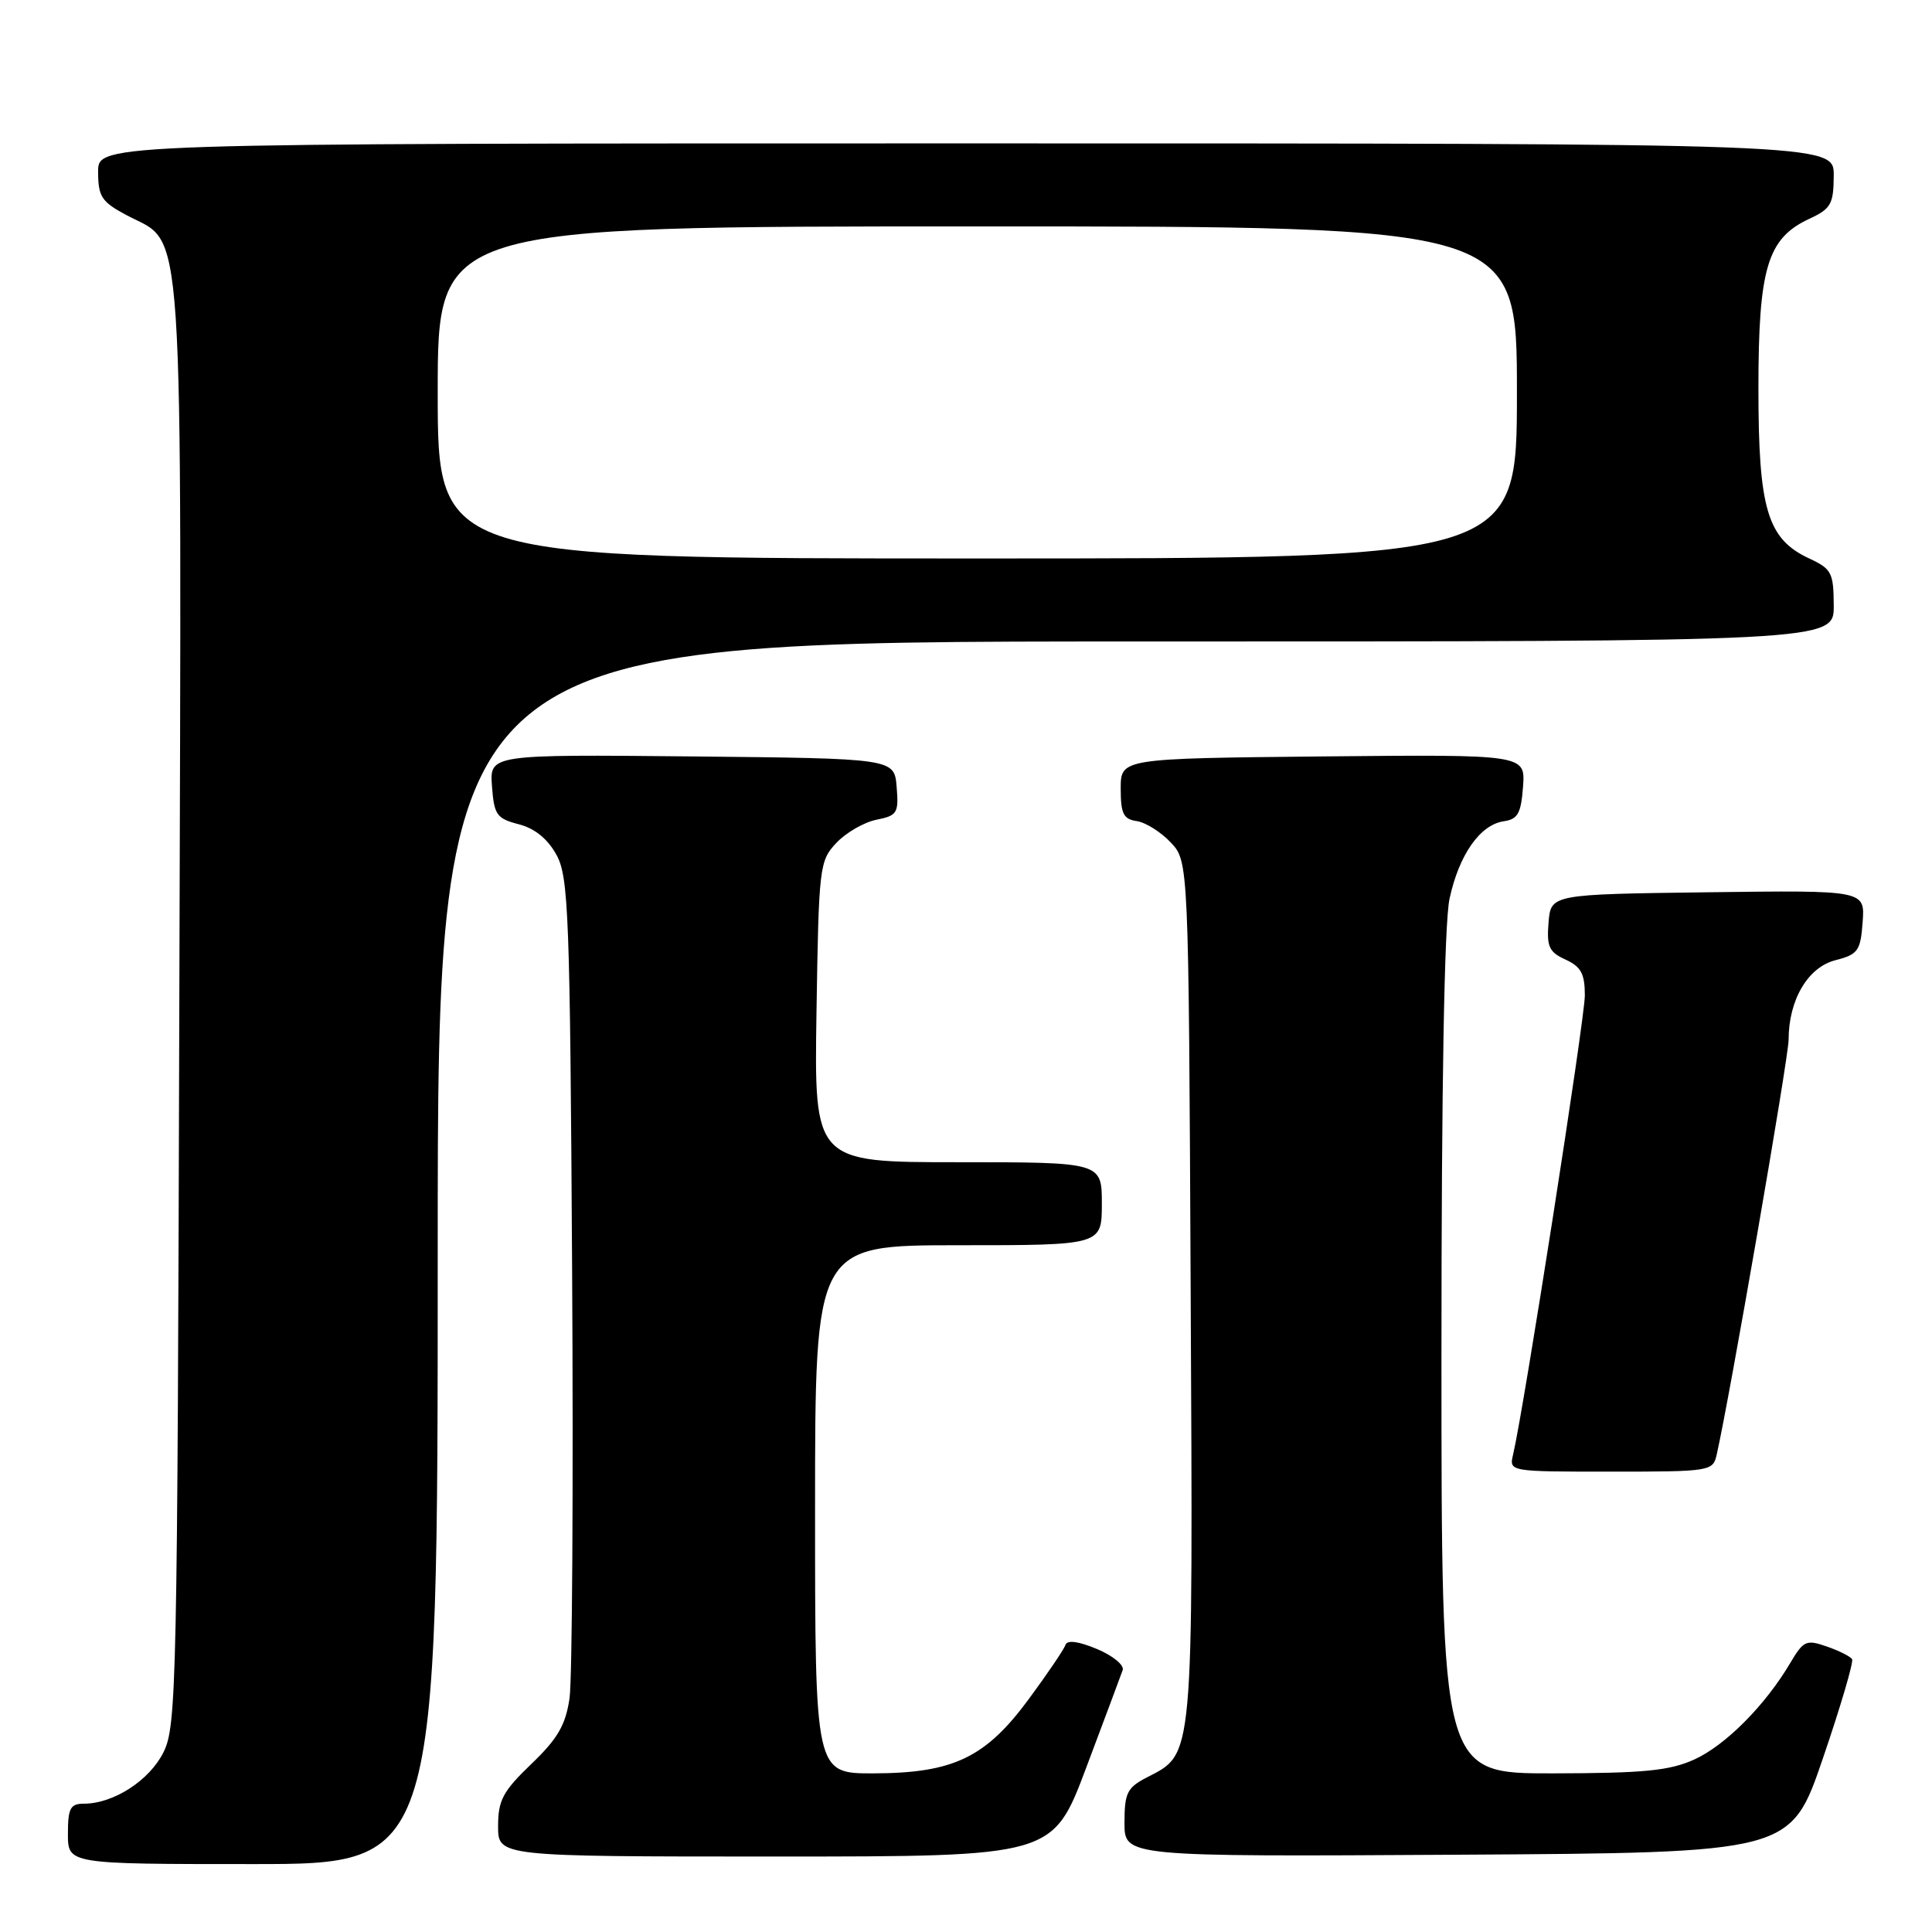 <?xml version="1.0" encoding="UTF-8" standalone="no"?>
<!DOCTYPE svg PUBLIC "-//W3C//DTD SVG 1.1//EN" "http://www.w3.org/Graphics/SVG/1.1/DTD/svg11.dtd" >
<svg xmlns="http://www.w3.org/2000/svg" xmlns:xlink="http://www.w3.org/1999/xlink" version="1.1" viewBox="0 0 256 256">
 <g >
 <path fill="currentColor"
d=" M 58.00 166.00 C 58.00 85.00 58.00 85.00 150.50 85.00 C 243.00 85.00 243.00 85.00 242.98 80.25 C 242.96 75.88 242.70 75.38 239.73 74.00 C 234.18 71.42 233.00 67.48 233.00 51.50 C 233.00 35.52 234.18 31.58 239.73 29.00 C 242.62 27.66 242.96 27.05 242.98 23.25 C 243.00 19.00 243.00 19.00 128.00 19.00 C 13.00 19.00 13.00 19.00 13.00 22.75 C 13.01 26.06 13.45 26.74 16.75 28.50 C 24.52 32.65 24.06 25.81 23.76 133.00 C 23.51 223.18 23.40 228.70 21.67 232.17 C 19.81 235.92 15.04 239.00 11.10 239.00 C 9.32 239.00 9.00 239.60 9.00 243.00 C 9.00 247.00 9.00 247.00 33.50 247.00 C 58.00 247.00 58.00 247.00 58.00 166.00 Z  M 143.92 234.25 C 146.35 227.79 148.53 221.96 148.76 221.30 C 148.99 220.64 147.46 219.38 145.35 218.50 C 142.88 217.47 141.41 217.28 141.18 217.96 C 140.99 218.54 138.82 221.74 136.36 225.08 C 130.61 232.90 126.34 234.95 115.75 234.98 C 108.00 235.00 108.00 235.00 108.00 200.00 C 108.00 165.00 108.00 165.00 127.00 165.00 C 146.00 165.00 146.00 165.00 146.00 159.50 C 146.00 154.00 146.00 154.00 126.94 154.00 C 107.88 154.00 107.88 154.00 108.19 134.08 C 108.49 114.82 108.58 114.07 110.82 111.69 C 112.10 110.33 114.49 108.95 116.13 108.62 C 118.89 108.07 119.10 107.74 118.81 104.26 C 118.50 100.50 118.50 100.50 91.69 100.23 C 64.88 99.97 64.88 99.97 65.19 104.18 C 65.47 107.98 65.81 108.46 68.74 109.22 C 70.87 109.77 72.57 111.15 73.74 113.28 C 75.34 116.22 75.53 121.08 75.81 168.50 C 75.98 197.10 75.82 222.53 75.47 225.00 C 74.95 228.58 73.91 230.37 70.41 233.73 C 66.63 237.36 66.00 238.54 66.00 241.98 C 66.00 246.00 66.00 246.00 102.75 246.00 C 139.50 246.00 139.50 246.00 143.92 234.25 Z  M 241.54 233.00 C 243.89 226.13 245.63 220.21 245.41 219.85 C 245.19 219.49 243.68 218.73 242.06 218.17 C 239.34 217.22 238.97 217.39 237.22 220.35 C 233.91 225.96 228.64 231.26 224.51 233.14 C 221.22 234.63 217.85 234.96 205.75 234.98 C 191.00 235.00 191.00 235.00 191.00 179.55 C 191.00 143.80 191.38 122.32 192.07 119.09 C 193.33 113.25 196.12 109.27 199.27 108.82 C 201.12 108.55 201.55 107.77 201.81 104.23 C 202.12 99.97 202.12 99.97 175.31 100.23 C 148.50 100.50 148.50 100.50 148.50 104.50 C 148.50 107.82 148.86 108.55 150.63 108.80 C 151.79 108.97 153.82 110.24 155.13 111.63 C 157.50 114.16 157.50 114.16 157.77 171.08 C 158.08 233.74 158.21 232.29 151.98 235.51 C 149.35 236.87 149.00 237.57 149.00 241.54 C 149.00 246.02 149.00 246.02 193.13 245.76 C 237.27 245.50 237.27 245.50 241.54 233.00 Z  M 227.47 192.75 C 229.18 185.24 237.00 140.11 237.00 137.77 C 237.00 132.51 239.55 128.17 243.18 127.24 C 246.20 126.46 246.53 126.01 246.81 122.17 C 247.12 117.96 247.12 117.96 226.31 118.23 C 205.50 118.50 205.50 118.50 205.19 122.24 C 204.93 125.44 205.26 126.16 207.44 127.15 C 209.50 128.09 210.00 129.03 210.00 131.91 C 209.99 135.02 201.94 186.56 200.49 192.75 C 199.96 195.00 199.97 195.00 213.46 195.00 C 226.64 195.00 226.97 194.95 227.47 192.75 Z  M 58.00 52.00 C 58.00 30.00 58.00 30.00 129.50 30.00 C 201.00 30.00 201.00 30.00 201.00 52.00 C 201.00 74.00 201.00 74.00 129.50 74.00 C 58.00 74.00 58.00 74.00 58.00 52.00 Z "/>
</g>
</svg>